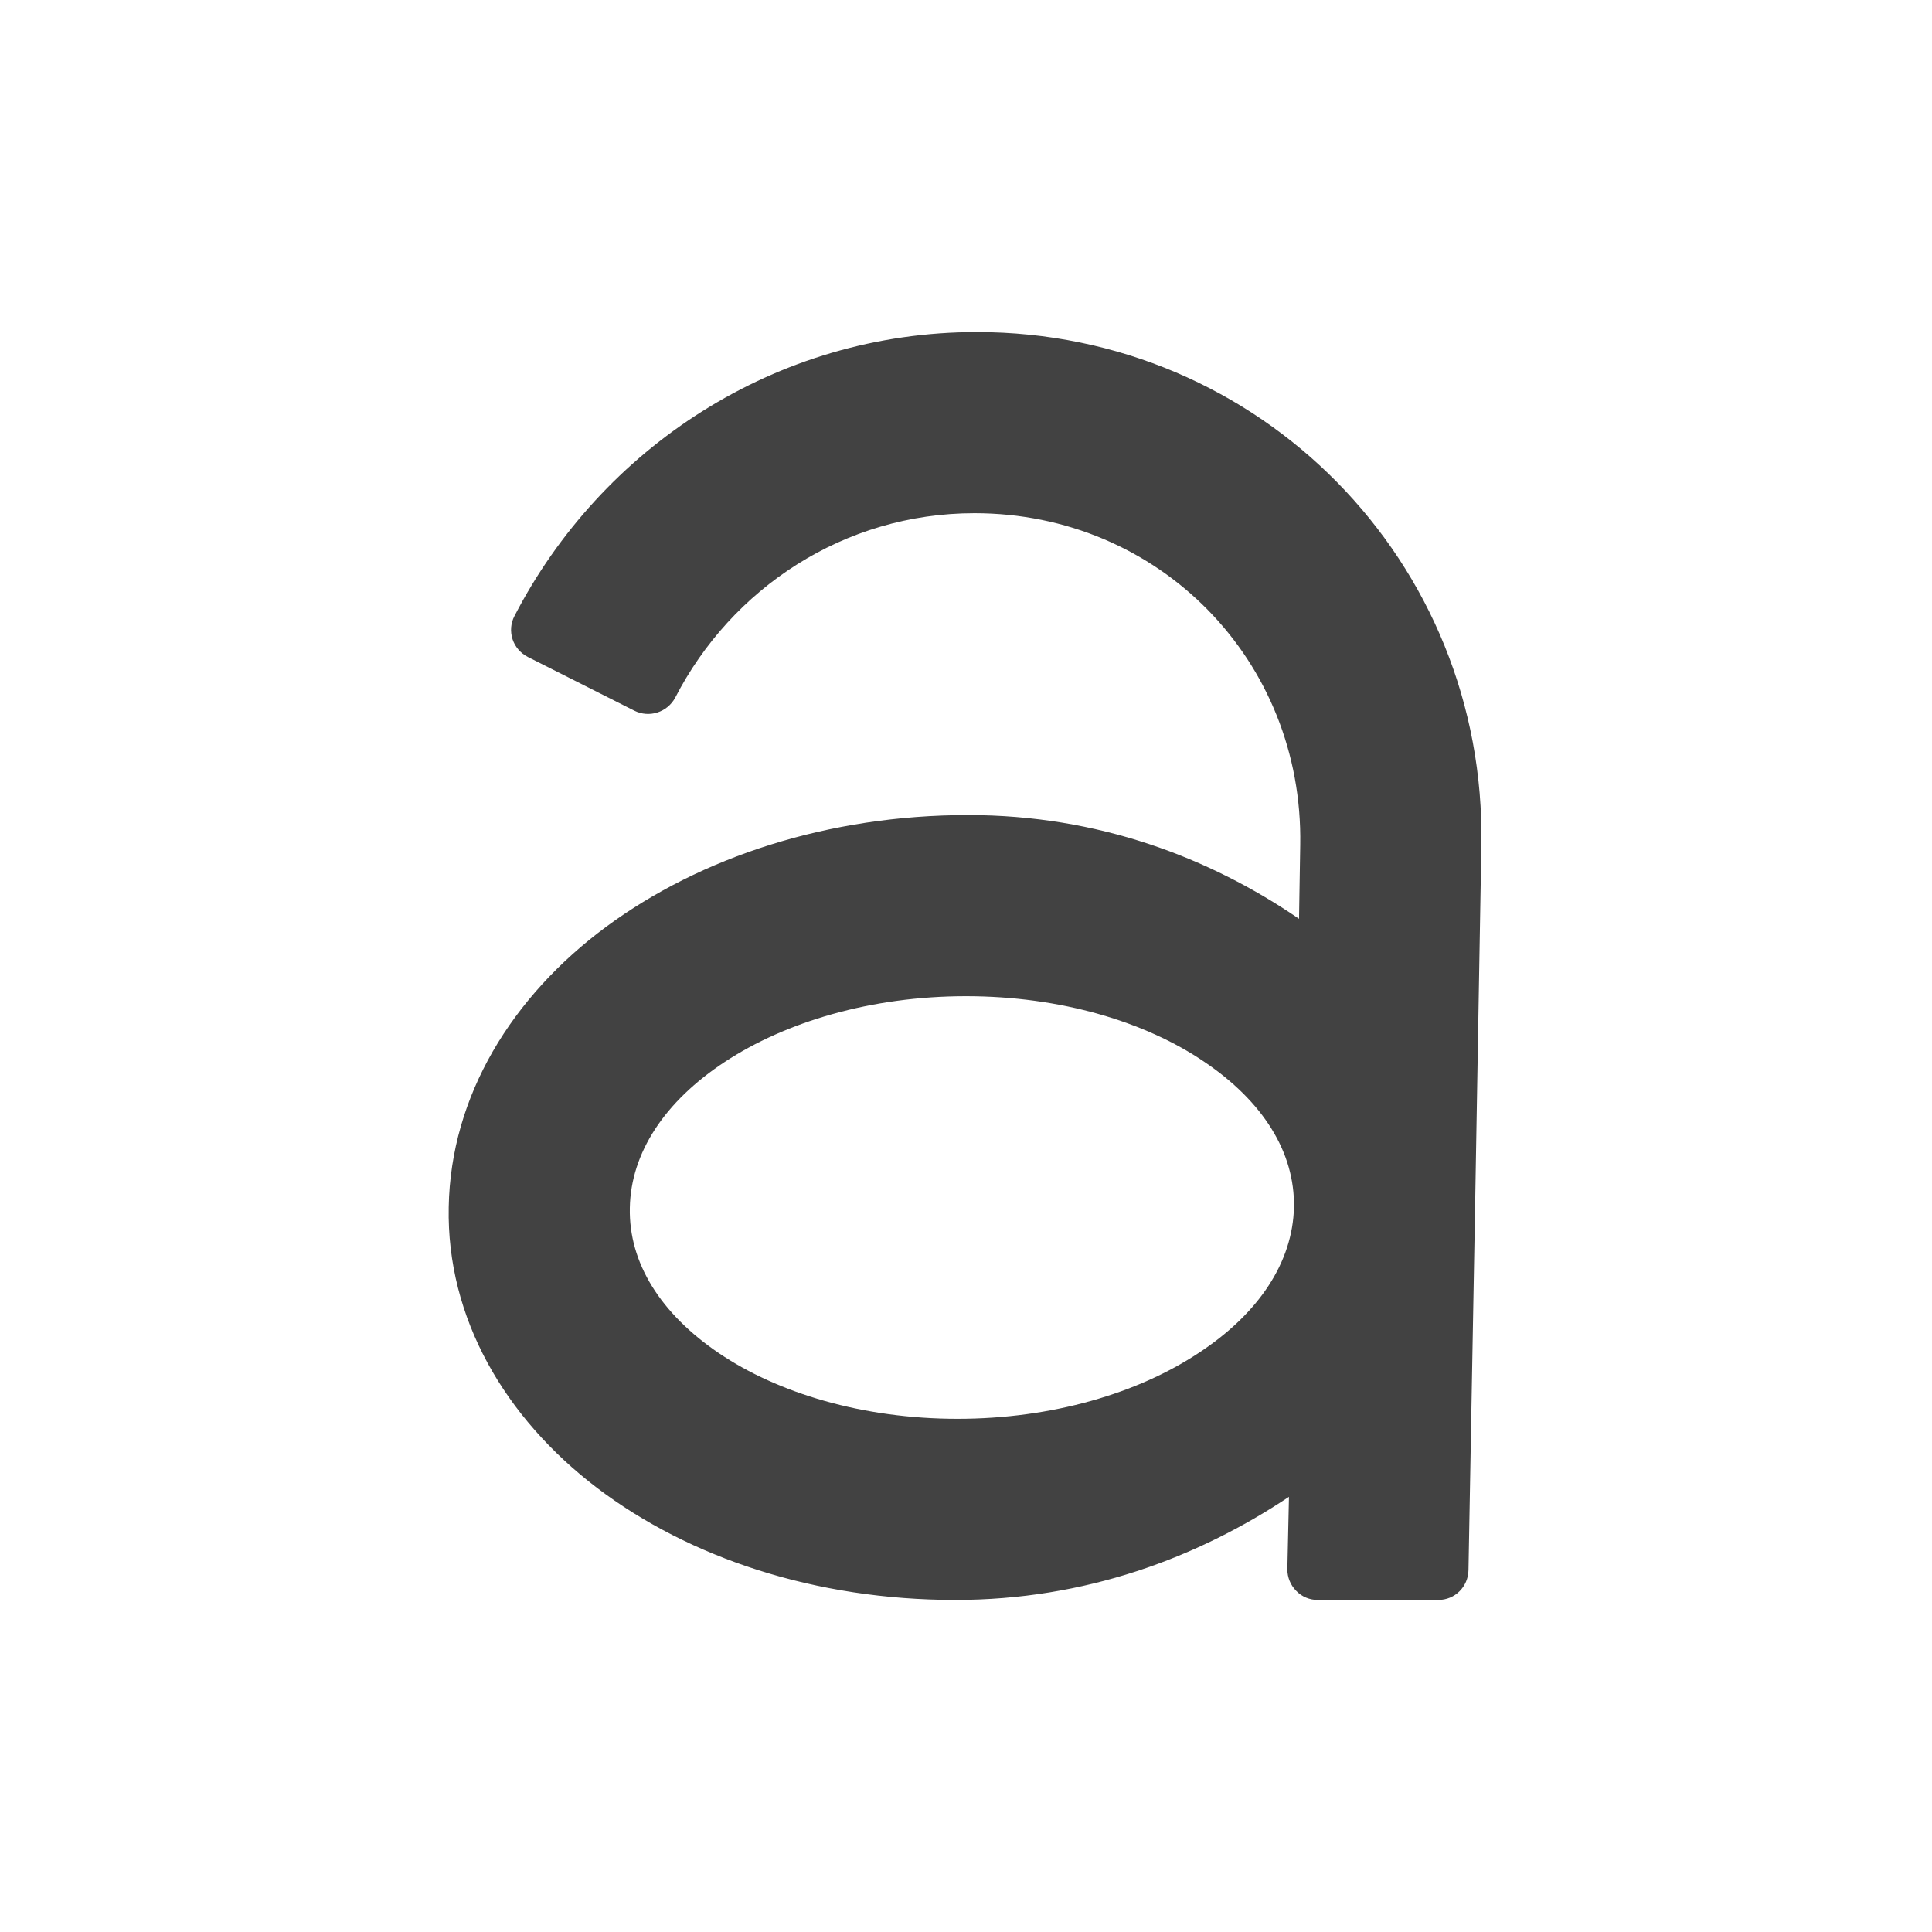 
<svg xmlns="http://www.w3.org/2000/svg" xmlns:xlink="http://www.w3.org/1999/xlink" width="24px" height="24px" viewBox="0 0 24 24" version="1.1">
<g id="surface1">
<defs>
  <style id="current-color-scheme" type="text/css">
   .ColorScheme-Text { color:#424242; } .ColorScheme-Highlight { color:#eeeeee; }
  </style>
 </defs>
<path style="fill:currentColor" class="ColorScheme-Text" d="M 12.133 4.125 C 9.633 4.125 7.469 5.566 6.391 7.652 C 6.344 7.742 6.336 7.844 6.367 7.941 C 6.398 8.035 6.465 8.113 6.555 8.16 L 7.879 8.828 C 8.066 8.922 8.289 8.848 8.387 8.668 C 9.086 7.309 10.484 6.375 12.105 6.375 C 14.398 6.375 16.191 8.203 16.152 10.496 L 16.137 11.414 C 15.023 10.652 13.641 10.125 12.027 10.125 C 10.289 10.125 8.703 10.648 7.531 11.512 C 6.359 12.379 5.598 13.613 5.574 14.996 C 5.547 16.375 6.273 17.613 7.418 18.484 C 8.562 19.352 10.129 19.875 11.867 19.875 C 13.48 19.875 14.875 19.352 16.012 18.594 L 15.992 19.496 C 15.992 19.594 16.031 19.691 16.102 19.762 C 16.172 19.836 16.27 19.875 16.367 19.875 L 17.867 19.875 C 18.074 19.875 18.238 19.711 18.242 19.504 L 18.324 15.004 L 18.402 10.504 C 18.465 6.98 15.656 4.125 12.133 4.125 Z M 12 12.375 C 13.18 12.375 14.23 12.695 14.957 13.188 C 15.688 13.68 16.086 14.312 16.074 14.996 C 16.059 15.676 15.641 16.316 14.887 16.809 C 14.137 17.305 13.074 17.625 11.895 17.625 C 10.715 17.625 9.664 17.305 8.934 16.812 C 8.207 16.32 7.809 15.688 7.824 15.004 C 7.836 14.324 8.254 13.684 9.004 13.191 C 9.758 12.695 10.82 12.375 12 12.375 Z M 12 12.375 "/>
</g>
</svg>
